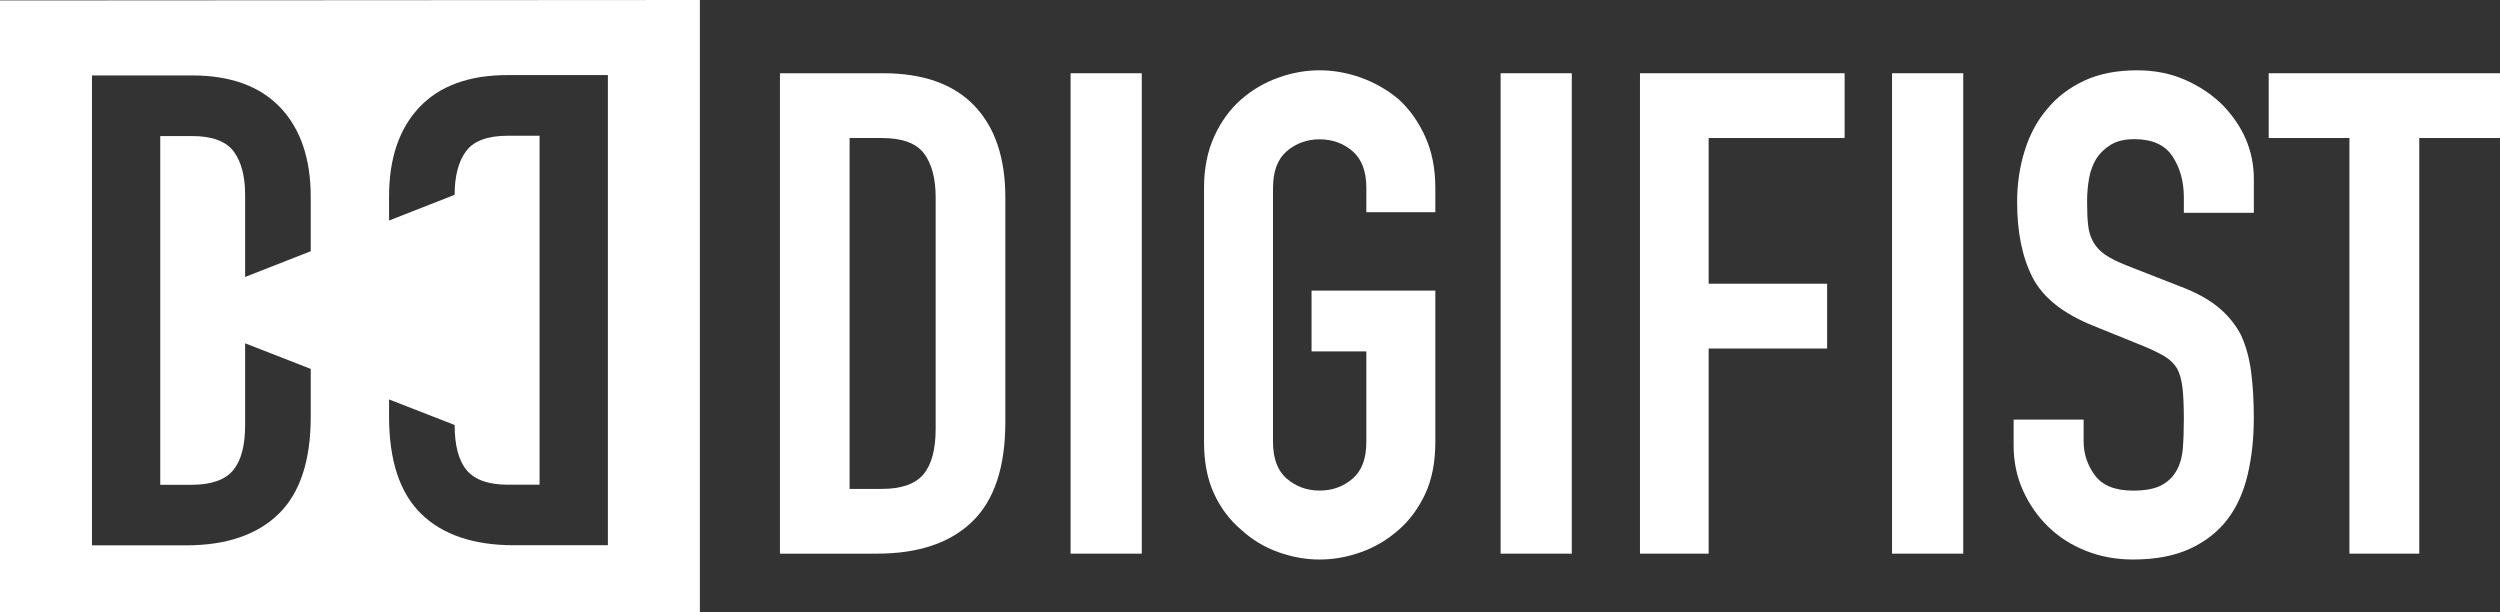 <svg width="98" height="24" viewBox="0 0 98 24" fill="none" xmlns="http://www.w3.org/2000/svg">
<rect x="0" y="0" width="98" height="24" fill="#333333" stroke="none"/>
<path d="M34.617 2.871H30.574V21.703H34.376C36 21.703 37.245 21.285 38.111 20.448C38.977 19.61 39.409 18.31 39.409 16.546V7.738C39.409 6.186 39.004 4.988 38.191 4.14C37.379 3.295 36.188 2.871 34.617 2.871ZM36.678 16.811C36.678 17.621 36.518 18.217 36.196 18.597C35.875 18.977 35.33 19.165 34.562 19.165H33.304V5.41H34.562C35.365 5.41 35.918 5.613 36.223 6.018C36.526 6.424 36.678 6.997 36.678 7.738V16.811Z" fill="white"/>
<path d="M44.757 2.871H41.967V21.703H44.757V2.871Z" fill="white"/>
<path d="M54.832 3.896C54.389 3.525 53.899 3.243 53.361 3.048C52.821 2.854 52.278 2.756 51.731 2.756C51.183 2.756 50.639 2.853 50.101 3.048C49.561 3.243 49.08 3.525 48.656 3.896C48.214 4.284 47.861 4.769 47.596 5.353C47.331 5.936 47.198 6.607 47.198 7.367V17.325C47.198 18.12 47.331 18.8 47.596 19.364C47.861 19.93 48.215 20.398 48.656 20.767C49.08 21.156 49.563 21.448 50.101 21.641C50.64 21.835 51.183 21.933 51.731 21.933C52.278 21.933 52.823 21.836 53.361 21.641C53.901 21.448 54.391 21.156 54.832 20.767C55.256 20.396 55.602 19.929 55.867 19.364C56.132 18.8 56.265 18.12 56.265 17.325V11.392H51.413V13.775H53.561V17.324C53.561 17.977 53.38 18.459 53.017 18.767C52.655 19.076 52.226 19.23 51.731 19.23C51.236 19.23 50.807 19.076 50.445 18.767C50.083 18.457 49.902 17.977 49.902 17.324V7.367C49.902 6.713 50.083 6.233 50.445 5.924C50.807 5.615 51.236 5.461 51.731 5.461C52.226 5.461 52.655 5.616 53.017 5.924C53.378 6.233 53.561 6.715 53.561 7.367V8.319H56.265V7.367C56.265 6.607 56.132 5.936 55.867 5.353C55.602 4.769 55.256 4.286 54.832 3.896Z" fill="white"/>
<path d="M61.614 2.871H58.824V21.703H61.614V2.871Z" fill="white"/>
<path d="M64.287 21.703H66.979V13.662H71.623V11.122H66.979V5.41H72.309V2.871H64.287V21.703Z" fill="white"/>
<path d="M76.959 2.871H74.168V21.703H76.959V2.871Z" fill="white"/>
<path d="M85.649 3.127C85.084 2.88 84.461 2.756 83.779 2.756C82.973 2.756 82.277 2.892 81.694 3.167C81.111 3.441 80.632 3.807 80.255 4.266C79.86 4.725 79.564 5.273 79.368 5.908C79.169 6.544 79.071 7.215 79.071 7.922C79.071 9.105 79.273 10.09 79.677 10.877C80.081 11.663 80.873 12.294 82.057 12.77L84.019 13.565C84.359 13.706 84.633 13.839 84.841 13.961C85.047 14.085 85.213 14.243 85.338 14.438C85.446 14.633 85.517 14.889 85.554 15.206C85.589 15.523 85.607 15.931 85.607 16.424C85.607 16.847 85.594 17.233 85.567 17.577C85.539 17.921 85.454 18.217 85.311 18.465C85.168 18.712 84.965 18.902 84.705 19.034C84.445 19.166 84.082 19.232 83.615 19.232C82.916 19.232 82.419 19.034 82.123 18.636C81.826 18.238 81.678 17.792 81.678 17.298V16.449H78.934V17.456C78.934 18.092 79.055 18.679 79.297 19.218C79.538 19.757 79.865 20.23 80.279 20.636C80.691 21.042 81.184 21.36 81.759 21.589C82.332 21.819 82.952 21.933 83.615 21.933C84.494 21.933 85.238 21.792 85.849 21.509C86.459 21.227 86.952 20.839 87.328 20.344C87.687 19.867 87.947 19.289 88.108 18.609C88.269 17.929 88.349 17.191 88.349 16.397C88.349 15.709 88.314 15.095 88.241 14.556C88.169 14.017 88.035 13.536 87.837 13.113C87.621 12.707 87.327 12.348 86.95 12.039C86.573 11.73 86.081 11.46 85.47 11.23L83.372 10.409C83.013 10.268 82.731 10.127 82.525 9.986C82.319 9.844 82.163 9.676 82.055 9.483C81.947 9.289 81.879 9.067 81.854 8.82C81.826 8.573 81.814 8.263 81.814 7.892C81.814 7.575 81.841 7.269 81.894 6.979C81.947 6.687 82.047 6.427 82.19 6.197C82.334 5.985 82.522 5.809 82.755 5.667C82.989 5.526 83.293 5.455 83.67 5.455C84.369 5.455 84.866 5.68 85.163 6.13C85.459 6.581 85.607 7.115 85.607 7.734V8.343H88.351V7.018C88.351 5.924 87.939 4.952 87.114 4.104C86.702 3.701 86.214 3.374 85.649 3.127Z" fill="white"/>
<path d="M88.933 2.871V5.41H92.098V21.703H94.835V5.41H98V2.871H88.933Z" fill="white"/>
<path d="M0 24H12.652H14.785H27.435V0L0 0.017V24ZM15.251 15.658L17.822 16.66C17.822 17.463 17.979 18.054 18.296 18.435C18.613 18.81 19.149 19 19.909 19H21.151V5.321H19.909C19.114 5.321 18.57 5.524 18.271 5.925C17.971 6.329 17.822 6.899 17.822 7.636L15.251 8.644V7.705C15.251 6.204 15.651 5.035 16.447 4.196C17.243 3.359 18.399 2.943 19.906 2.943H23.829V21.373H20.139C18.561 21.373 17.352 20.961 16.512 20.144C15.671 19.323 15.251 18.05 15.251 16.323V15.658ZM3.605 2.957H7.53C9.038 2.957 10.189 3.377 10.985 4.211C11.781 5.049 12.181 6.219 12.181 7.718V9.848L9.609 10.856V7.648C9.609 6.911 9.461 6.343 9.162 5.938C8.862 5.537 8.316 5.333 7.523 5.333H6.282V19.003H7.523C8.281 19.003 8.819 18.813 9.136 18.438C9.453 18.058 9.609 17.468 9.609 16.664V13.458L12.181 14.461V16.331C12.181 18.054 11.762 19.328 10.92 20.148C10.08 20.964 8.871 21.378 7.293 21.378H3.605V2.957Z" fill="white"/>
</svg>
